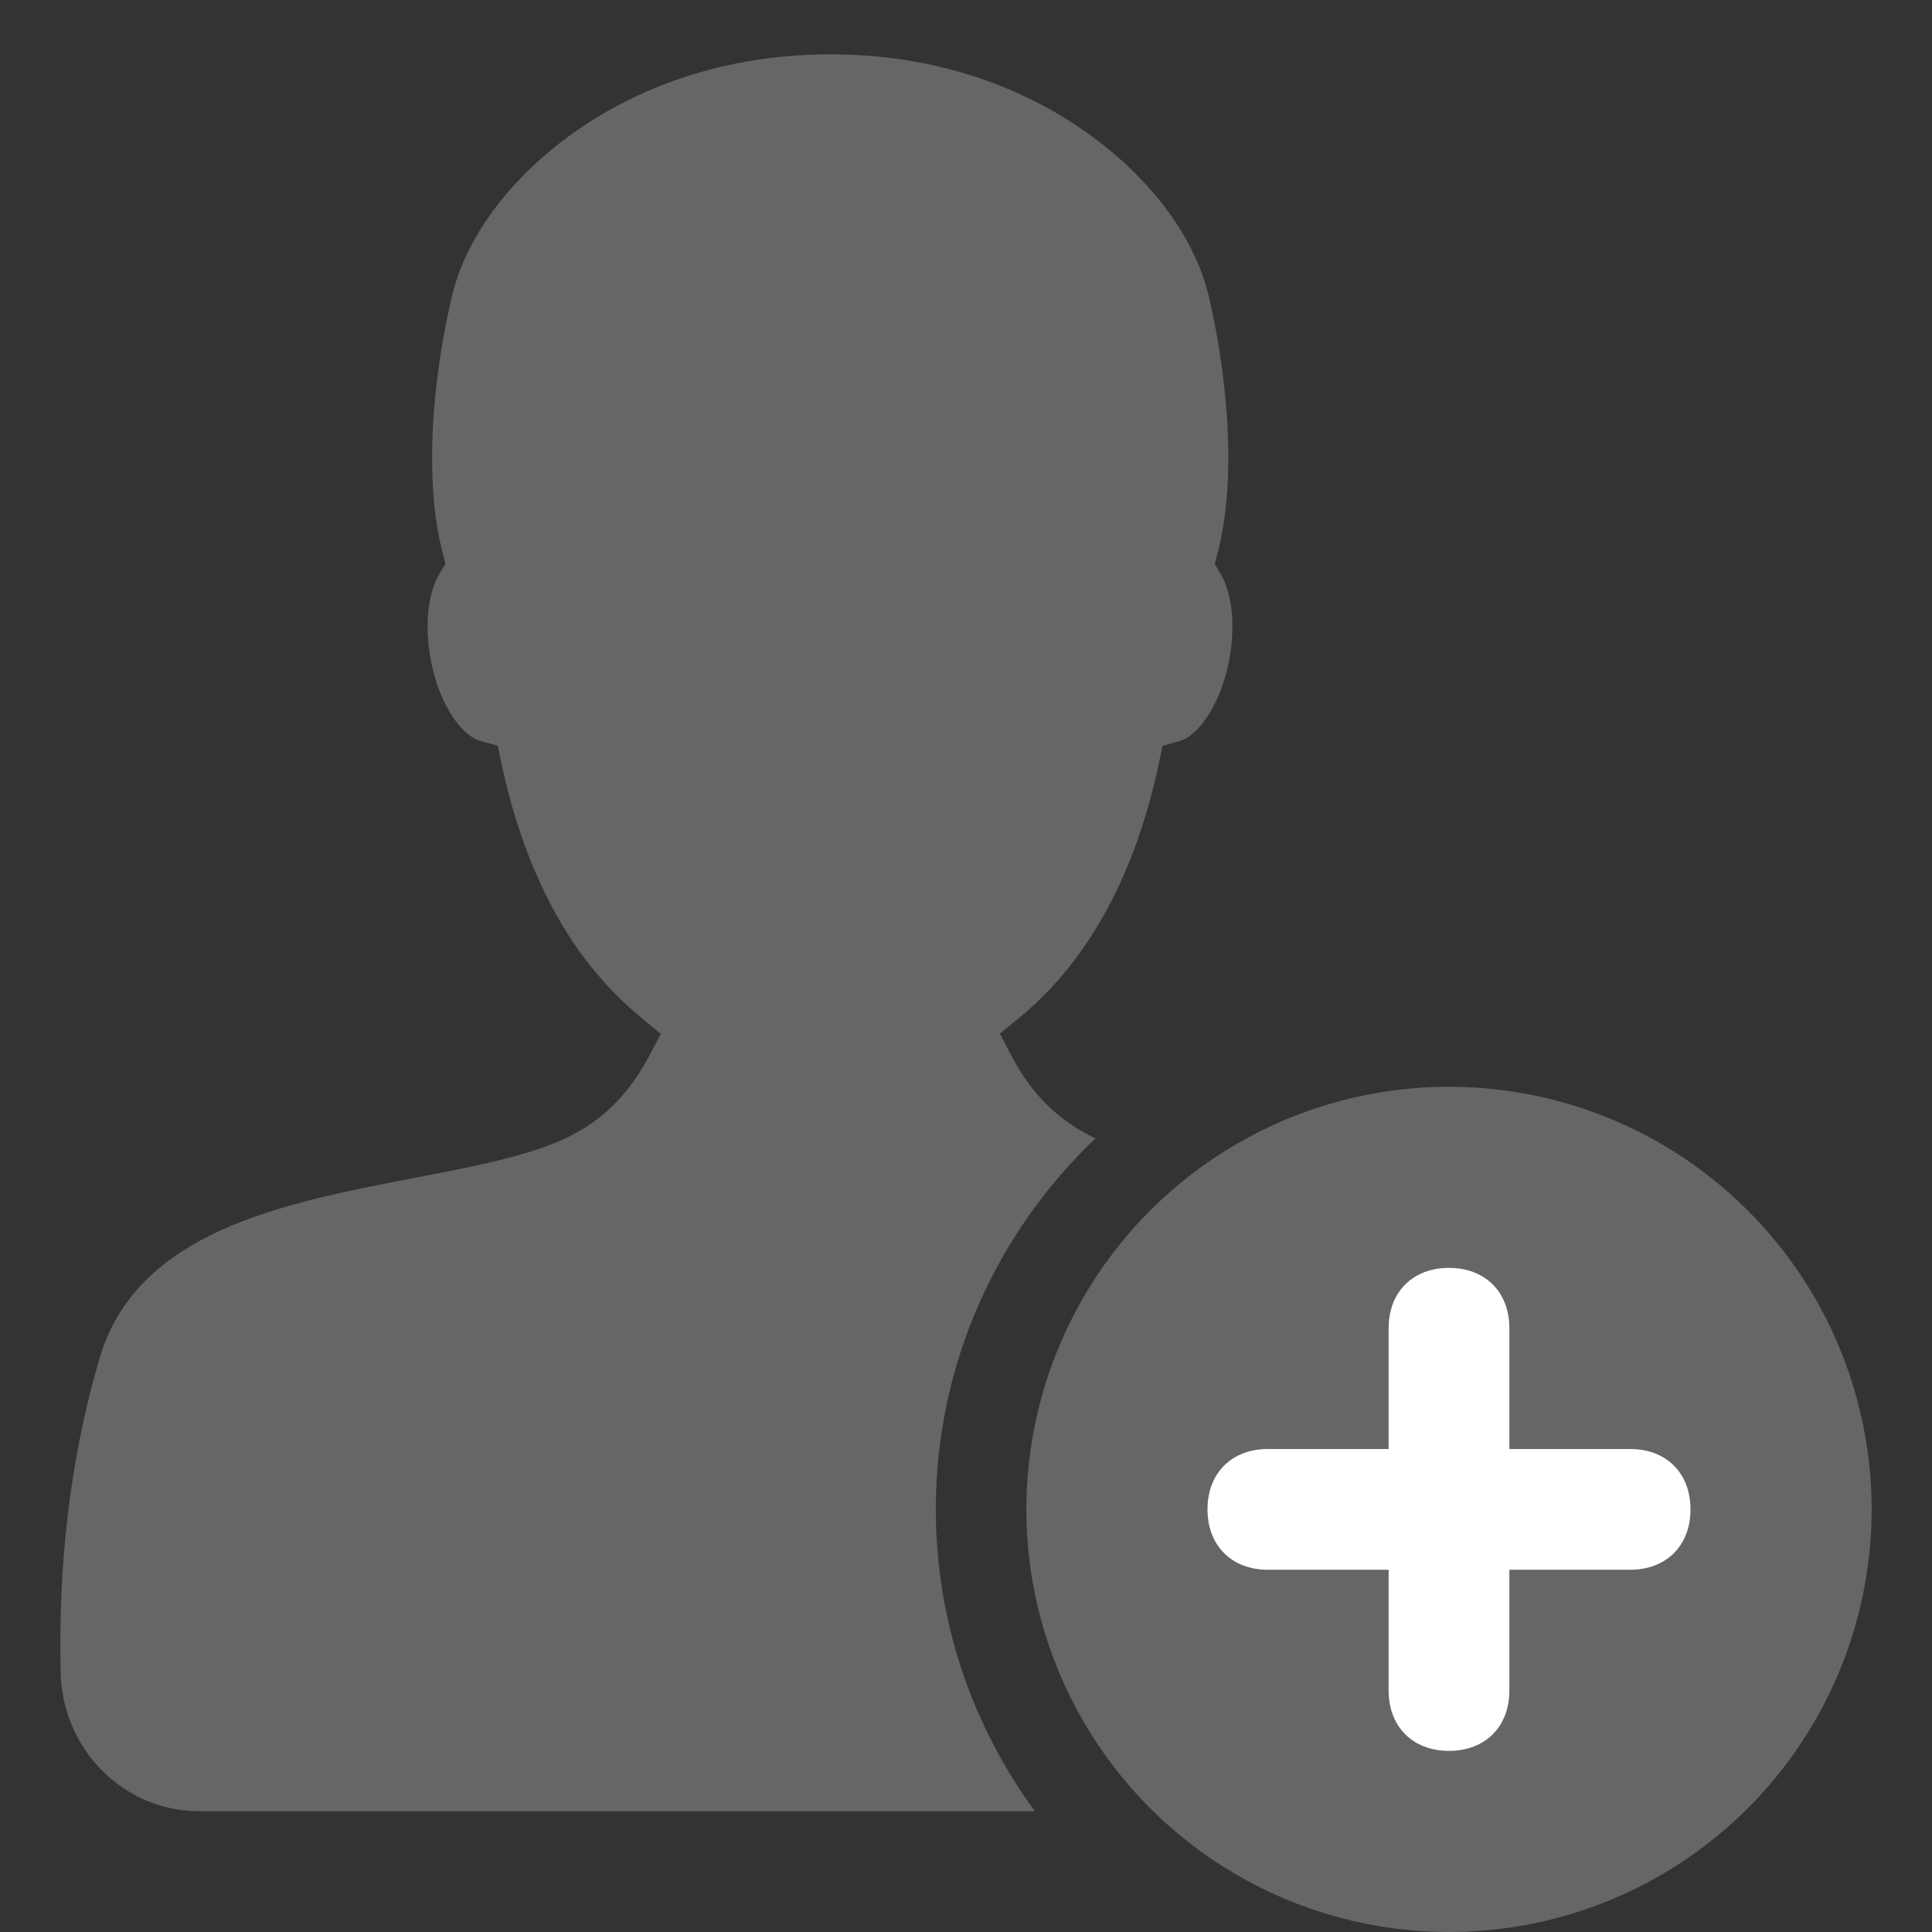 <?xml version="1.0" encoding="utf-8"?>
<!-- Generator: Adobe Illustrator 20.1.0, SVG Export Plug-In . SVG Version: 6.00 Build 0)  -->
<svg version="1.1" id="Layer_1" xmlns="http://www.w3.org/2000/svg" xmlns:xlink="http://www.w3.org/1999/xlink" x="0px" y="0px"
	 viewBox="0 0 32 32" style="enable-background:new 0 0 32 32;" xml:space="preserve">
<rect x="0" y="0" width="32" height="32" fill="#333333" stroke="none"/>
<style type="text/css">
	.st0{fill:#666666;}
	.st1{fill:#FFFFFF;}
</style>
<title>Artboard 2</title>
<circle class="st0" cx="24" cy="25" r="7"/>
<path class="st1" d="M27,24h-2v-2c0-0.6-0.4-1-1-1s-1,0.4-1,1v2h-2c-0.6,0-1,0.4-1,1s0.4,1,1,1h2v2c0,0.6,0.4,1,1,1s1-0.4,1-1v-2h2
	c0.6,0,1-0.4,1-1S27.6,24,27,24z"/>
<g>
	<path class="st0" d="M15.5,25c0-2.417,1.019-4.597,2.645-6.146c-0.38-0.177-0.712-0.429-0.988-0.755
		c-0.15-0.179-0.286-0.388-0.408-0.619l-0.188-0.361l0.317-0.259c0.476-0.39,0.892-0.867,1.237-1.42
		c0.486-0.773,0.849-1.711,1.078-2.791l0.063-0.295l0.29-0.082c0.134-0.039,0.288-0.168,0.422-0.358
		c0.186-0.265,0.325-0.621,0.397-1.009c0.097-0.538,0.043-1.069-0.141-1.389L20.12,9.339l0.052-0.198
		c0.021-0.079,0.038-0.159,0.055-0.241c0.106-0.529,0.141-1.152,0.104-1.845c-0.064-1.196-0.318-2.183-0.322-2.194
		c-0.24-0.958-0.967-1.924-1.997-2.656C17.177,1.608,15.758,0.9,13.754,0.9c-2.005,0-3.423,0.708-4.258,1.302
		C8.468,2.935,7.738,3.899,7.5,4.852C7.495,4.868,7.238,5.857,7.171,7.055C7.134,7.751,7.168,8.373,7.273,8.902
		c0.016,0.081,0.034,0.159,0.054,0.234l0.052,0.2L7.273,9.514c-0.186,0.315-0.24,0.849-0.143,1.391
		c0.07,0.39,0.211,0.749,0.399,1.012c0.134,0.188,0.286,0.316,0.422,0.354l0.293,0.08l0.063,0.299
		c0.229,1.075,0.592,2.015,1.078,2.79c0.347,0.553,0.765,1.03,1.245,1.423l0.315,0.261l-0.19,0.361
		c-0.118,0.225-0.254,0.431-0.404,0.61c-0.281,0.338-0.624,0.597-1.021,0.776c-0.646,0.29-1.522,0.458-2.448,0.635
		c-1.064,0.204-2.266,0.433-3.242,0.88c-1.066,0.49-1.715,1.178-1.989,2.105c-0.501,1.697-0.687,3.451-0.646,5.218
		C1.038,28.993,2.064,30,3.296,30h13.845C16.114,28.595,15.5,26.87,15.5,25z"/>
</g>
</svg>
